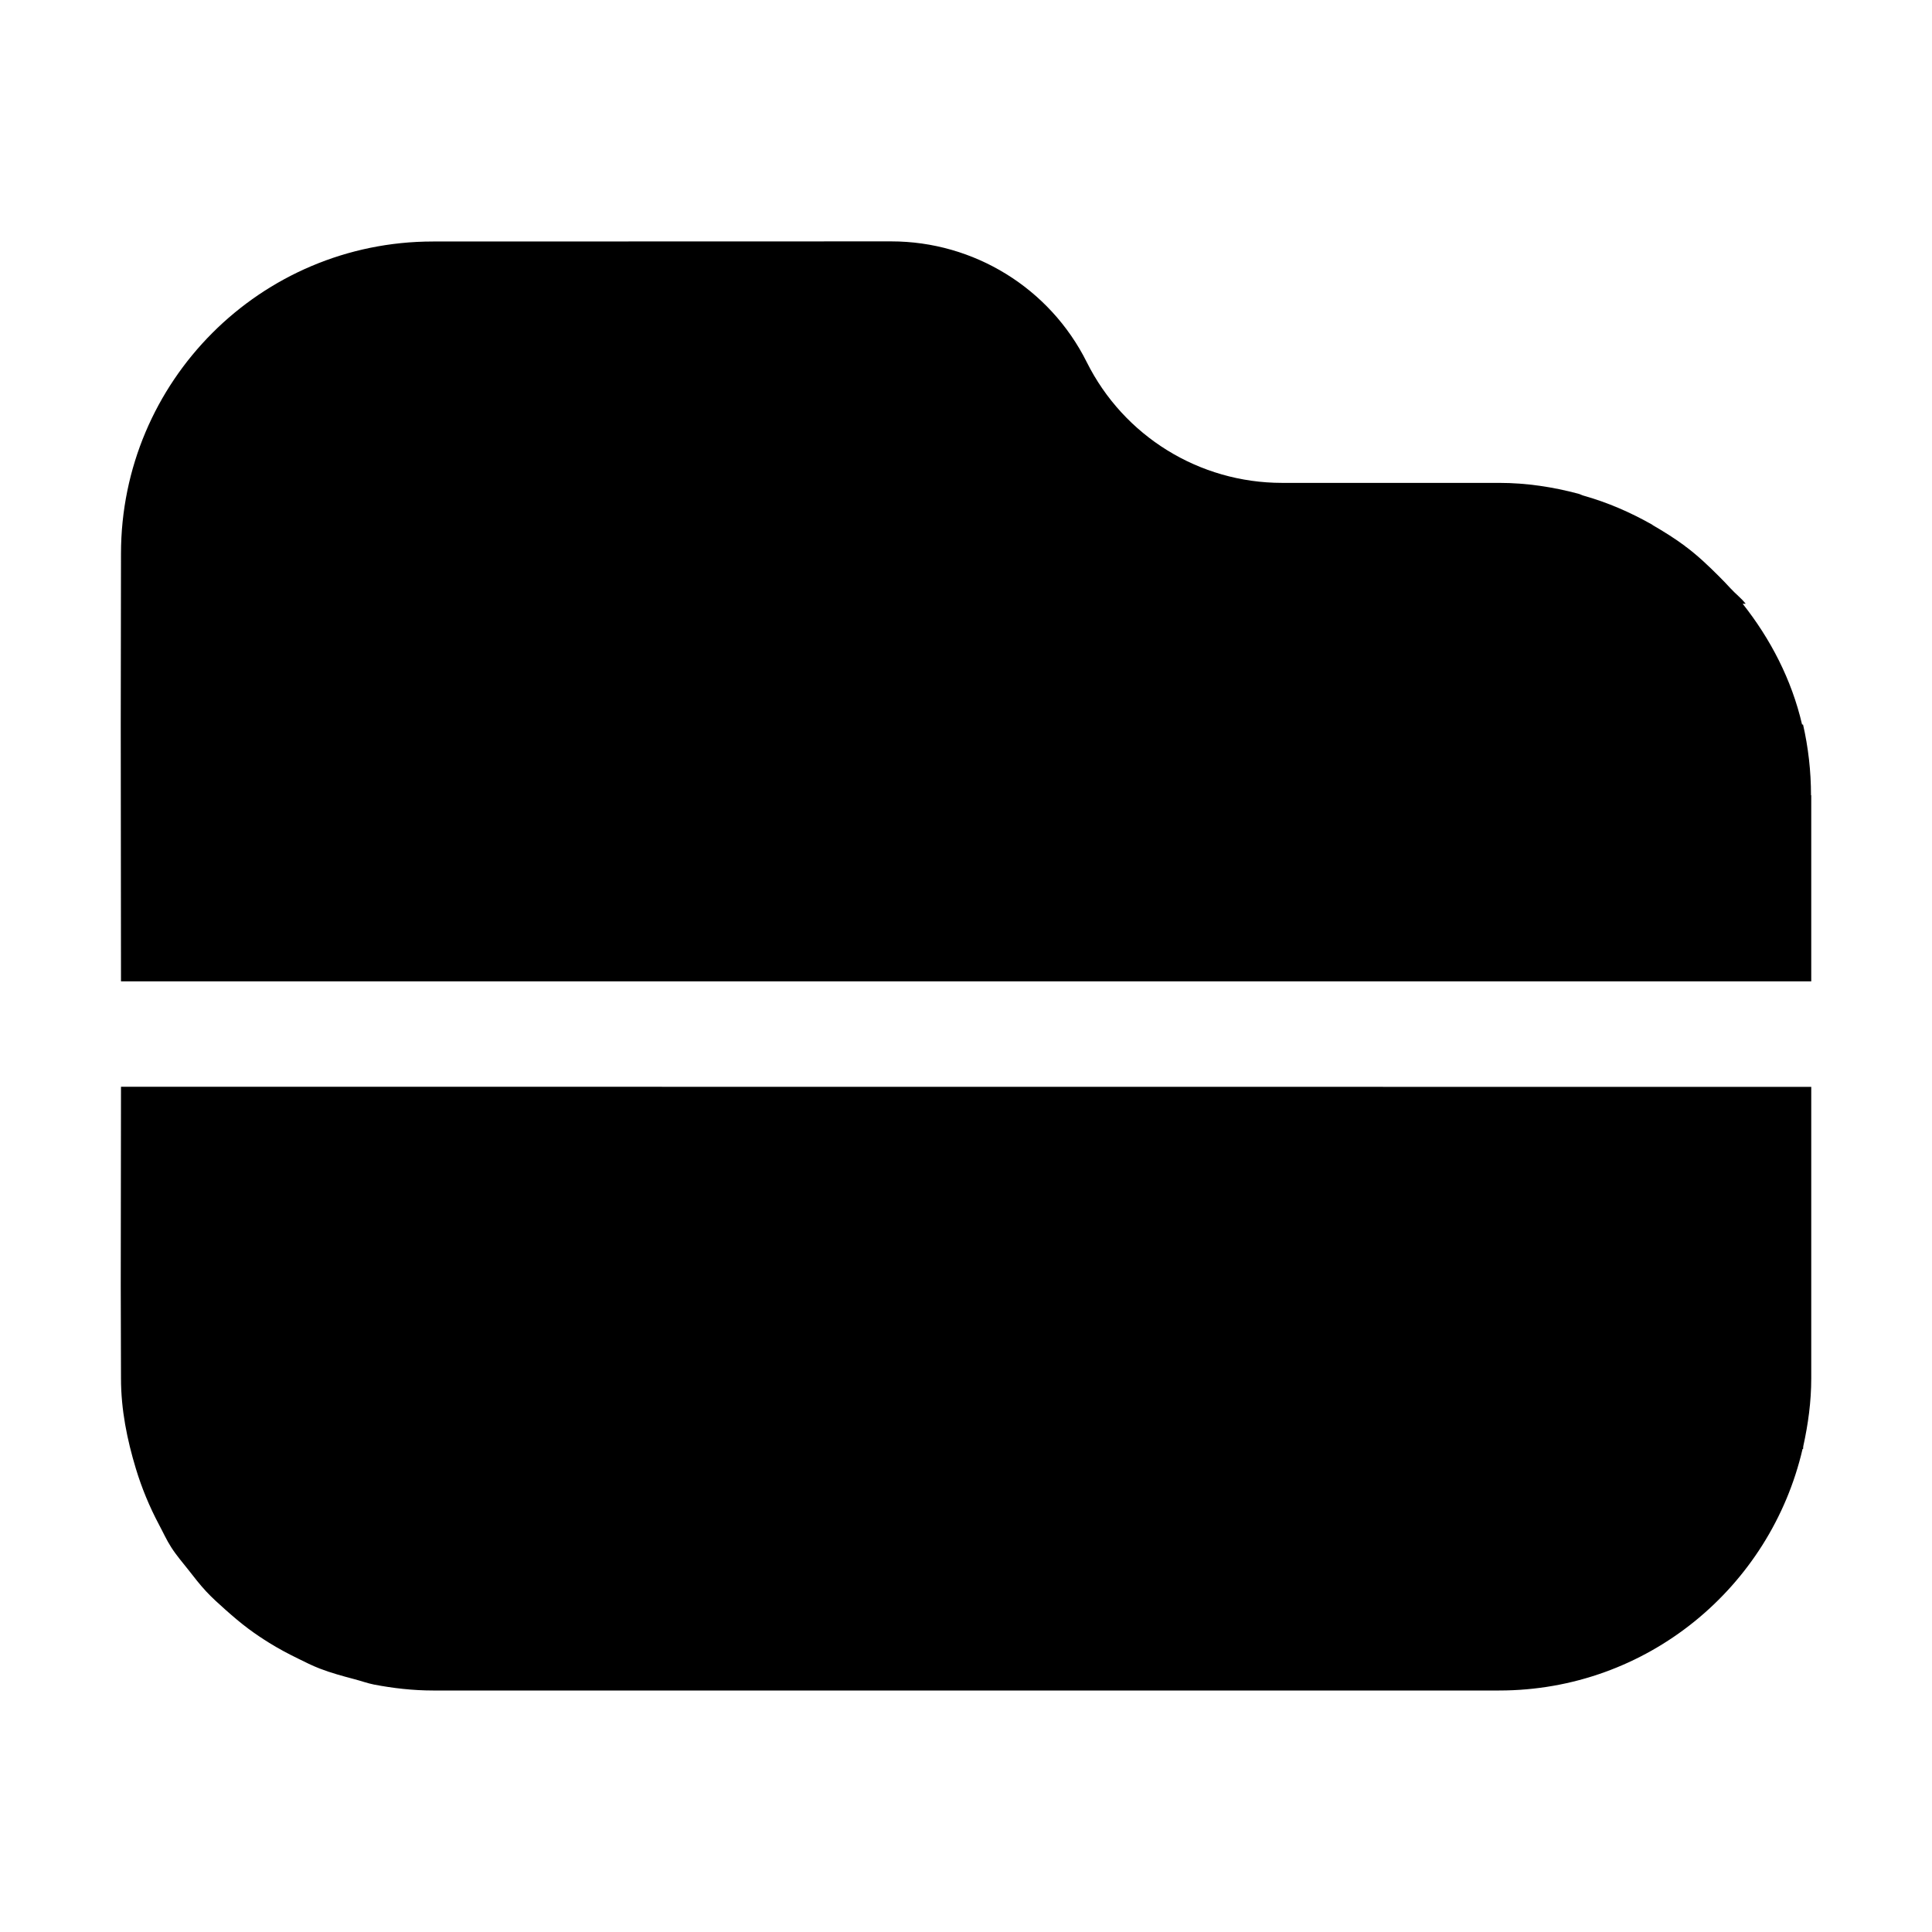 <svg width="16" height="16" enable-background="new" version="1.1" xmlns="http://www.w3.org/2000/svg">
<title>Pop Symbolic Icon Theme</title>
<path d="m3.586 2c-1.428 0-2.584 1.158-2.584 2.586l-0.002 1.414 0.002 2.127h13.998v-1.541h-2e-3c0-0.201-0.023-0.398-0.066-0.586h-0.008c-0.087-0.374-0.262-0.709-0.492-1h0.025c-0.037-0.047-0.085-0.083-0.125-0.127-0.031-0.034-0.063-0.067-0.096-0.1-0.086-0.086-0.173-0.169-0.27-0.242-0.001-8.55e-4 -0.003-0.001-0.004-0.002-0.002-0.002-0.004-0.004-0.006-0.006-0.086-0.064-0.176-0.12-0.269-0.174l-4e-3 -0.004c-0.001-7.133e-4 -0.003-0.001-0.004-0.002-0.177-0.1-0.365-0.182-0.564-0.238-0.015-0.004-0.028-0.012-0.043-0.016-0.211-0.056-0.429-0.09-0.658-0.09h-1.797c-0.685 0-1.311-0.387-1.617-1-0.306-0.613-0.934-1-1.619-1zm-2.584 7-0.002 1.641 0.002 0.773c-8.6e-6 0.262 0.051 0.51 0.123 0.748 0.049 0.162 0.113 0.316 0.191 0.463 0.034 0.063 0.063 0.129 0.102 0.189 0.042 0.066 0.094 0.126 0.143 0.188 0.047 0.06 0.093 0.12 0.145 0.176 0.051 0.055 0.106 0.104 0.162 0.154 0.062 0.055 0.125 0.109 0.191 0.158 0.055 0.041 0.112 0.079 0.17 0.115 0.077 0.048 0.158 0.091 0.24 0.131 0.059 0.029 0.116 0.058 0.178 0.082 0.093 0.036 0.189 0.062 0.287 0.088 0.055 0.014 0.108 0.034 0.164 0.045 0.158 0.03 0.321 0.049 0.488 0.049h8.829c1.226 0 2.247-0.855 2.513-2h0.004c0.002-0.007 2.41e-4 -0.016 2e-3 -0.023 0.04-0.182 0.066-0.369 0.066-0.562v-2.414z" style="fill:#value_light" />
</svg>
